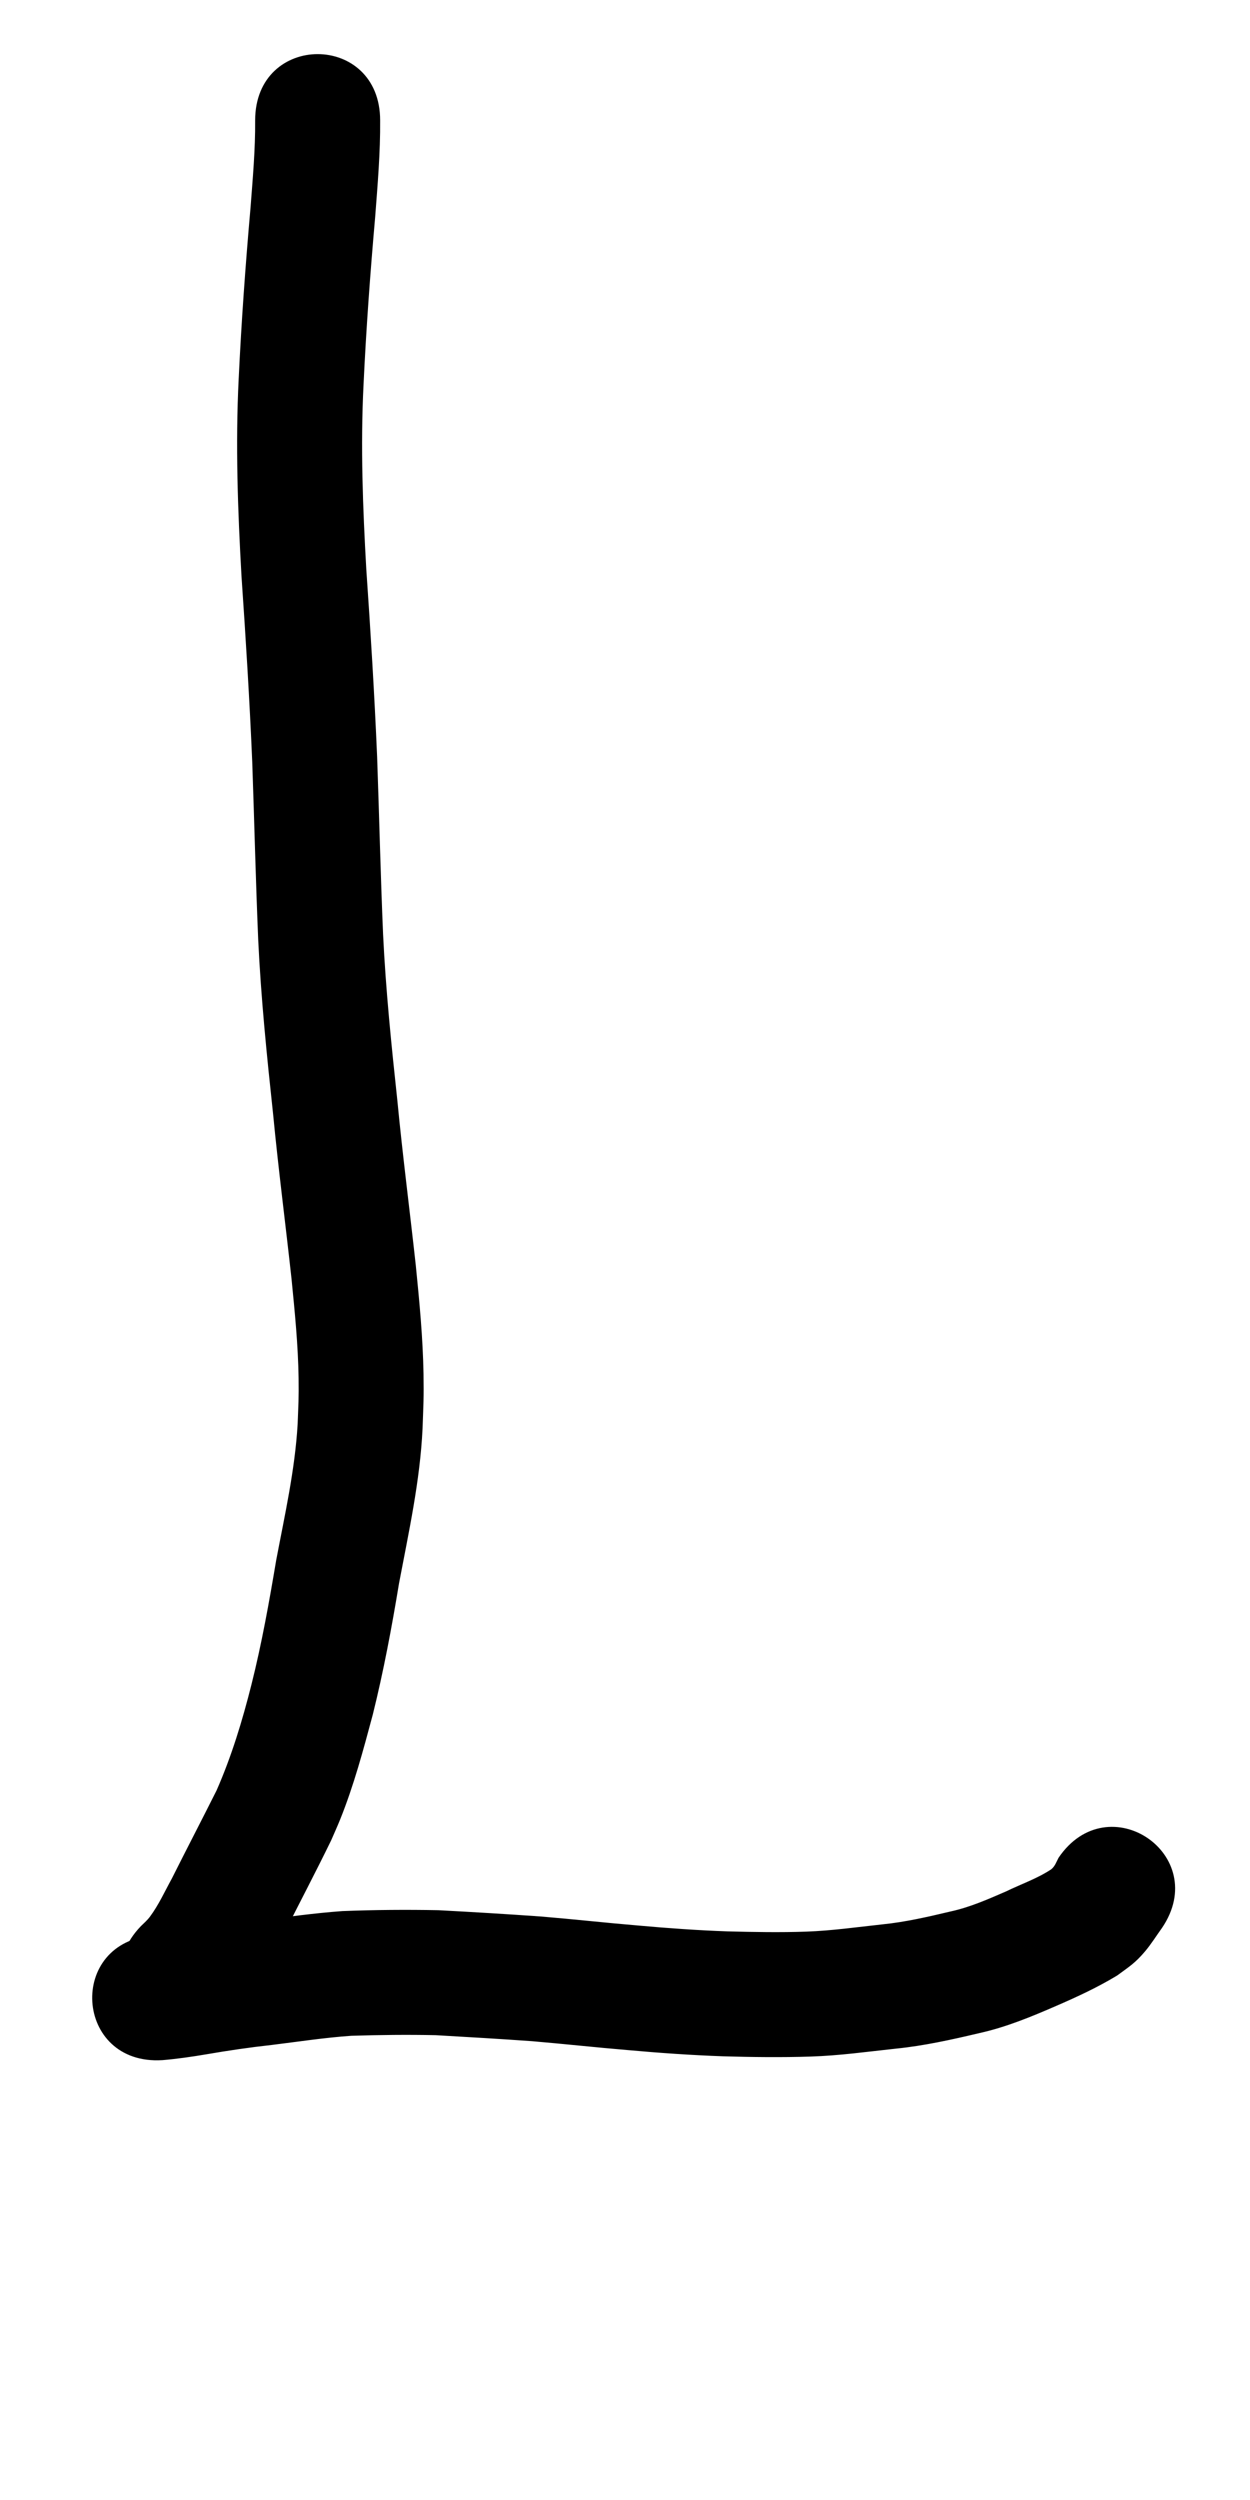 <?xml version="1.0" ?>
<svg xmlns="http://www.w3.org/2000/svg" width="500" height="1000">
<path d="m 102.062,48.166 c 0.087,11.641 -0.965,23.248 -1.844,34.845 -2.017,22.846 -3.664,45.717 -4.747,68.626 -1.315,26.306 -0.35,52.611 1.133,78.88 1.703,24.758 3.243,49.519 4.296,74.314 0.829,23.687 1.388,47.384 2.387,71.065 1.099,23.306 3.462,46.524 5.954,69.714 2.113,22.037 4.974,43.991 7.38,65.995 1.302,13.196 2.628,26.42 2.819,39.69 0.113,7.872 -0.086,10.475 -0.381,18.344 -1.07,18.382 -5.159,36.384 -8.575,54.425 -2.801,16.671 -5.768,33.298 -9.885,49.698 -3.641,14.479 -7.964,28.755 -13.978,42.429 -5.889,11.768 -11.974,23.433 -17.868,35.2 -2.827,5.128 -5.27,10.593 -8.793,15.311 -1.027,1.375 -2.383,2.58 -3.607,3.762 -24.495,25.495 11.561,60.136 36.056,34.641 v 0 c 1.66,-1.777 3.403,-3.479 4.979,-5.331 6.638,-7.804 11.377,-16.957 16.073,-25.994 6.299,-12.58 12.874,-25.017 19.022,-37.67 1.196,-2.78 2.459,-5.532 3.588,-8.339 5.467,-13.587 9.26,-27.773 13.04,-41.896 4.31,-17.341 7.593,-34.882 10.501,-52.509 3.883,-20.517 8.422,-41.005 9.415,-61.931 0.329,-9.511 0.548,-12.296 0.384,-21.837 -0.249,-14.52 -1.64,-28.992 -3.087,-43.431 -2.407,-21.972 -5.256,-43.894 -7.37,-65.899 -2.378,-22.116 -4.648,-44.256 -5.713,-66.482 -1.004,-23.685 -1.546,-47.386 -2.387,-71.078 -1.066,-25.028 -2.605,-50.024 -4.331,-75.014 -1.391,-24.546 -2.34,-49.122 -1.109,-73.703 1.053,-22.434 2.692,-44.827 4.66,-67.199 0.974,-12.854 2.09,-25.721 1.988,-38.625 0,-35.355 -50,-35.355 -50,0 z"/>
<path d="m 64.953,824.062 c 5.918,-0.504 11.802,-1.357 17.656,-2.349 8.658,-1.49 17.348,-2.776 26.082,-3.729 10.612,-1.299 21.153,-2.932 31.823,-3.672 11.264,-0.345 22.536,-0.486 33.803,-0.237 12.843,0.736 25.685,1.484 38.516,2.404 12.841,1.092 25.652,2.501 38.495,3.576 12.605,1.139 25.222,2.011 37.87,2.466 11.689,0.333 23.382,0.488 35.07,0.101 11.423,-0.352 22.743,-1.949 34.091,-3.165 11.273,-1.134 22.339,-3.602 33.347,-6.203 10.662,-2.358 20.744,-6.524 30.717,-10.863 8.376,-3.628 16.634,-7.454 24.443,-12.187 4.696,-3.46 7.19,-4.936 11.186,-9.692 2.475,-2.945 4.506,-6.235 6.759,-9.353 19.819,-29.278 -21.587,-57.306 -41.406,-28.028 v 0 c -0.93,1.774 -1.401,3.351 -2.91,4.592 -5.59,3.7 -12.025,5.903 -18.027,8.822 -7.246,3.155 -14.507,6.362 -22.27,8.051 -8.975,2.125 -17.986,4.22 -27.18,5.147 -10.141,1.092 -20.256,2.544 -30.461,2.908 -10.523,0.374 -21.052,0.172 -31.577,-0.098 -11.856,-0.419 -23.68,-1.26 -35.496,-2.325 -13.038,-1.084 -26.04,-2.546 -39.078,-3.621 -13.664,-0.978 -27.34,-1.795 -41.02,-2.521 -12.804,-0.266 -25.618,-0.146 -38.416,0.351 -11.313,0.819 -22.512,2.383 -33.755,3.847 -9.715,1.078 -19.389,2.472 -29.02,4.141 -4.1,0.706 -8.217,1.296 -12.355,1.733 -35.287,2.2 -32.175,52.104 3.112,49.903 z"/>
</svg>
